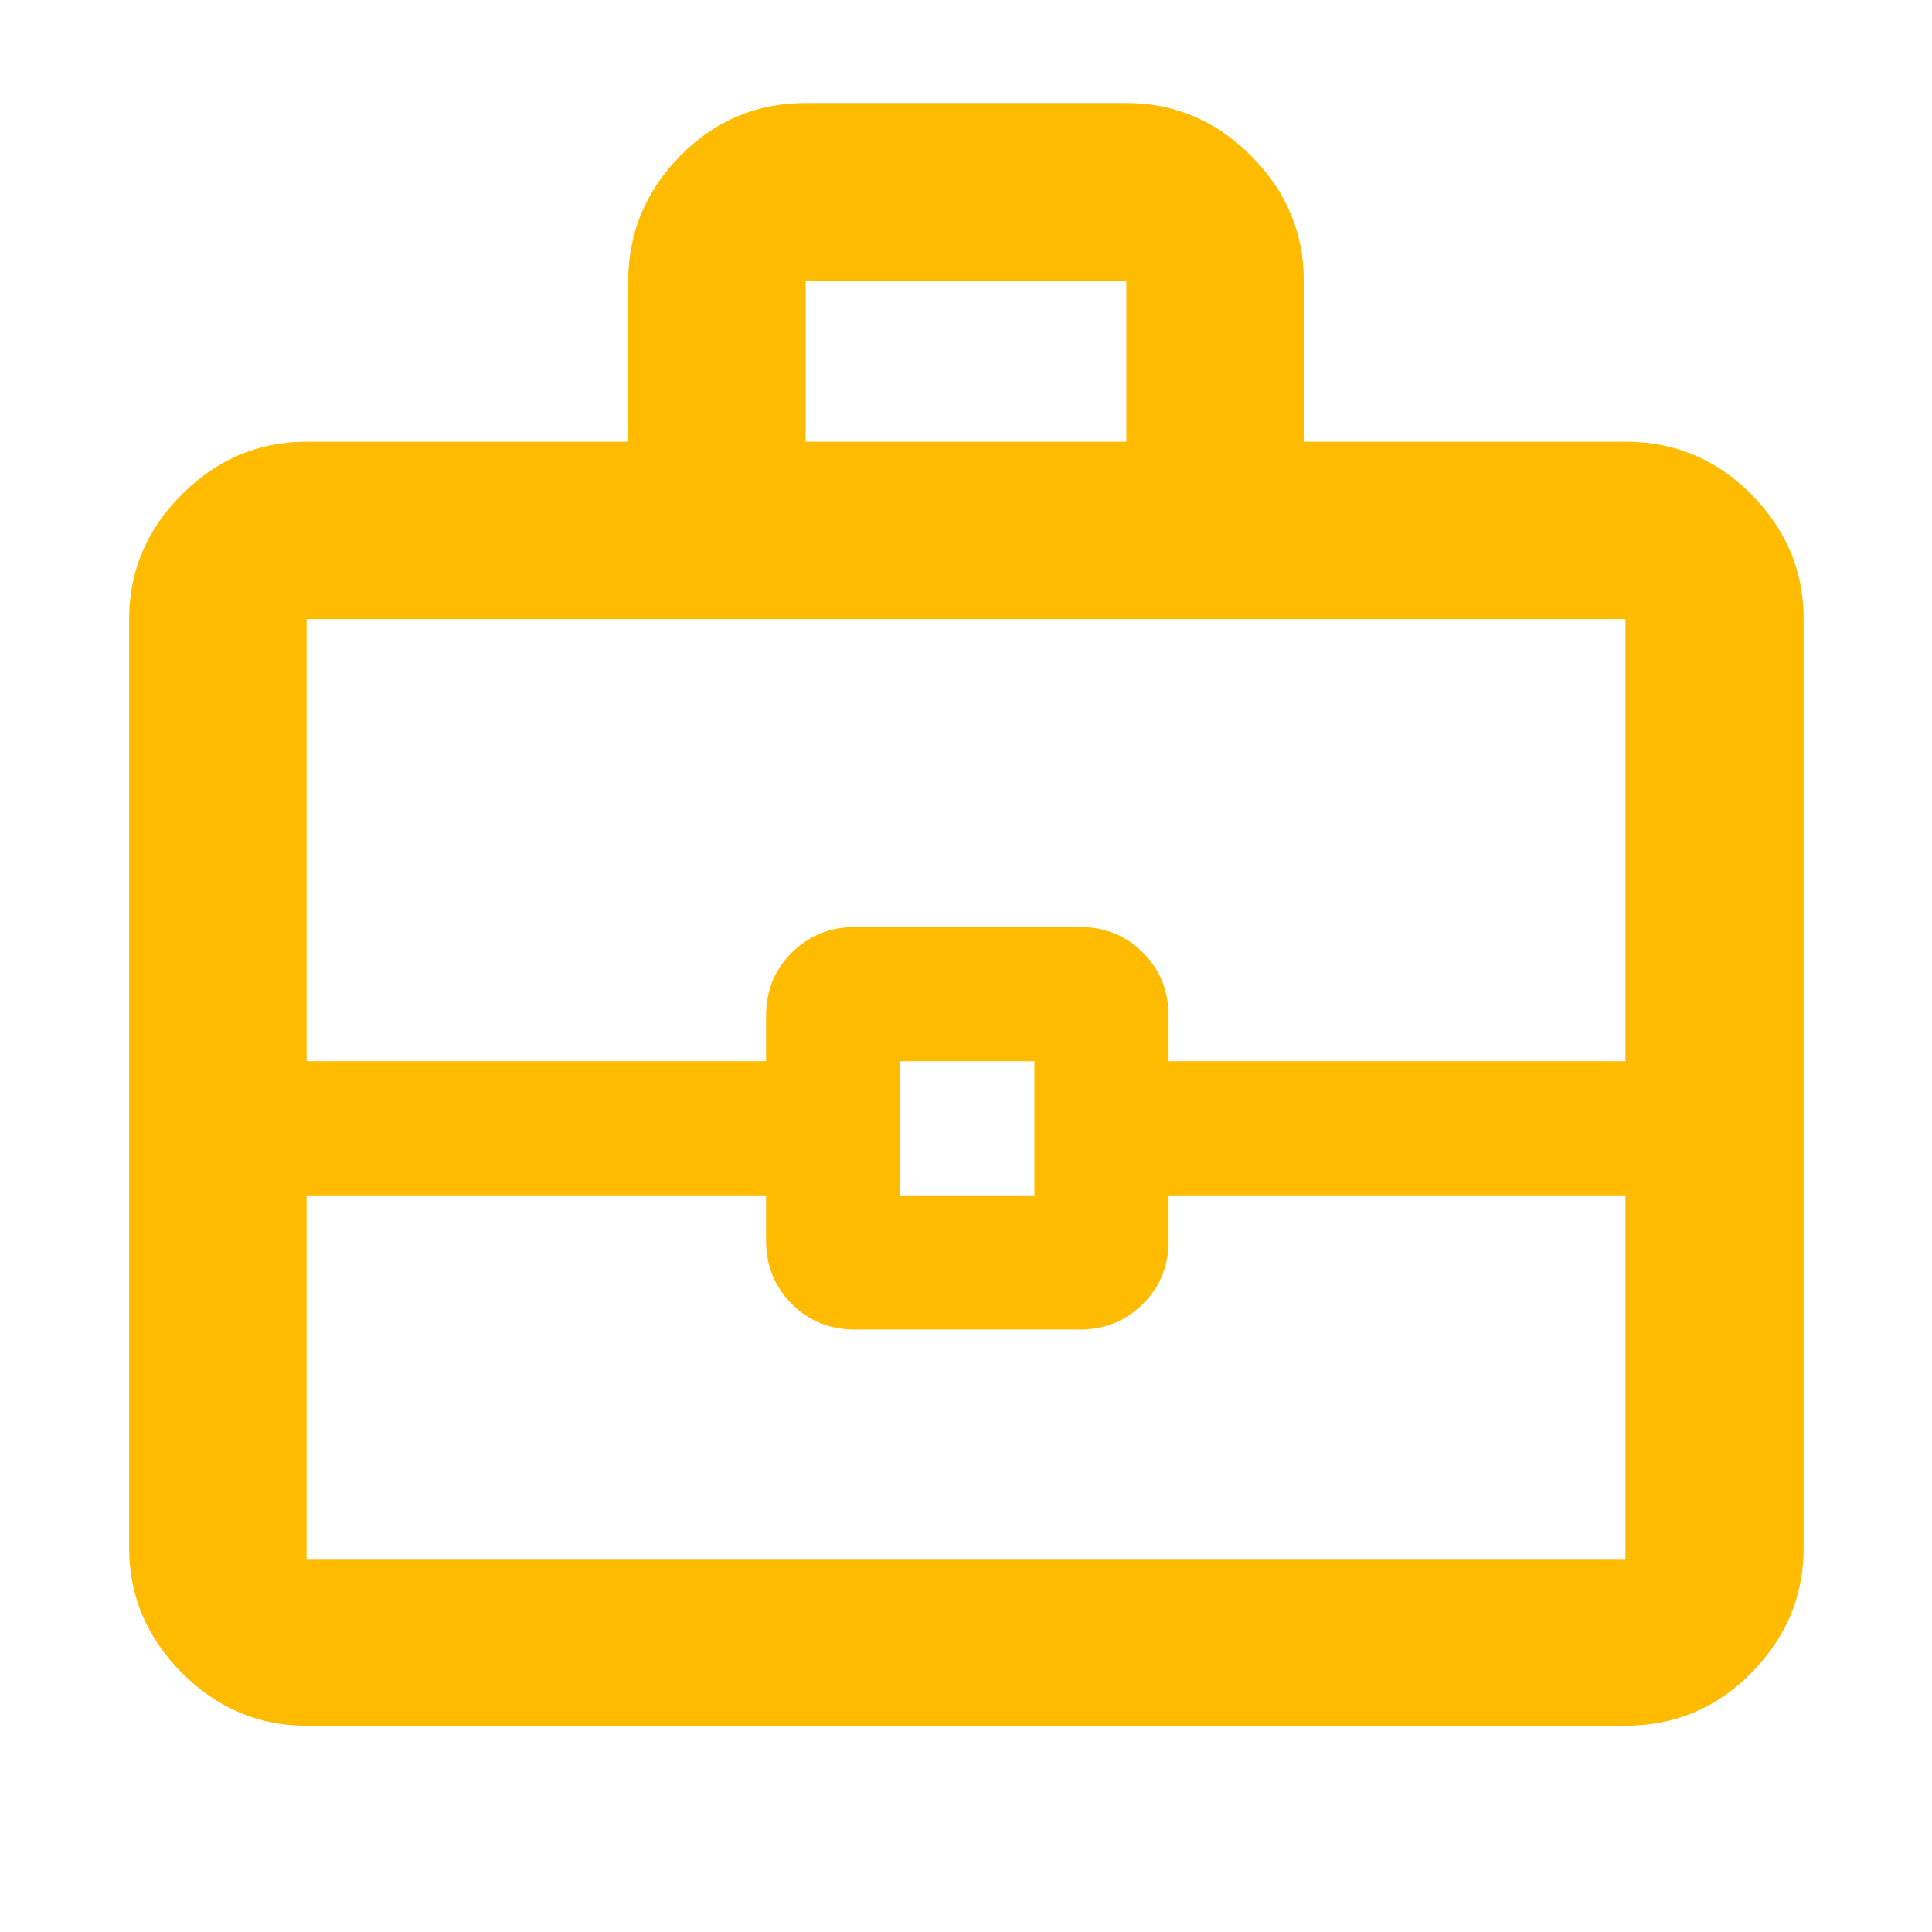 <svg width="25" height="25" viewBox="0 0 25 25" fill="none" xmlns="http://www.w3.org/2000/svg">
<path d="M8.129 5.716V3.638C8.129 3.014 8.354 2.474 8.802 2.017C9.251 1.561 9.792 1.333 10.425 1.333H14.575C15.197 1.333 15.734 1.561 16.189 2.017C16.644 2.474 16.871 3.014 16.871 3.638V5.716H21.033C21.669 5.716 22.212 5.943 22.663 6.398C23.113 6.853 23.339 7.39 23.339 8.011V20.026C23.339 20.65 23.113 21.19 22.663 21.646C22.212 22.103 21.669 22.331 21.033 22.331H3.967C3.346 22.331 2.808 22.103 2.353 21.646C1.899 21.19 1.671 20.65 1.671 20.026V8.011C1.671 7.39 1.899 6.853 2.353 6.398C2.808 5.943 3.346 5.716 3.967 5.716H8.129H8.129ZM10.425 5.716H14.575V3.638H10.425V5.716ZM21.033 15.468H15.121V16.06C15.121 16.382 15.01 16.653 14.788 16.874C14.566 17.094 14.294 17.204 13.973 17.204H11.057C10.736 17.204 10.465 17.093 10.244 16.872C10.024 16.649 9.913 16.378 9.913 16.057V15.468H3.967V20.173H21.033V15.468ZM11.649 15.468H13.385V13.732H11.649V15.468ZM3.967 13.732H9.913V13.141C9.913 12.819 10.024 12.547 10.246 12.327C10.469 12.107 10.74 11.996 11.062 11.996H13.978C14.299 11.996 14.57 12.107 14.791 12.329C15.011 12.551 15.121 12.823 15.121 13.144V13.732H21.033V8.011H3.967V13.732Z" fill="#FFBB00"/>
</svg>
